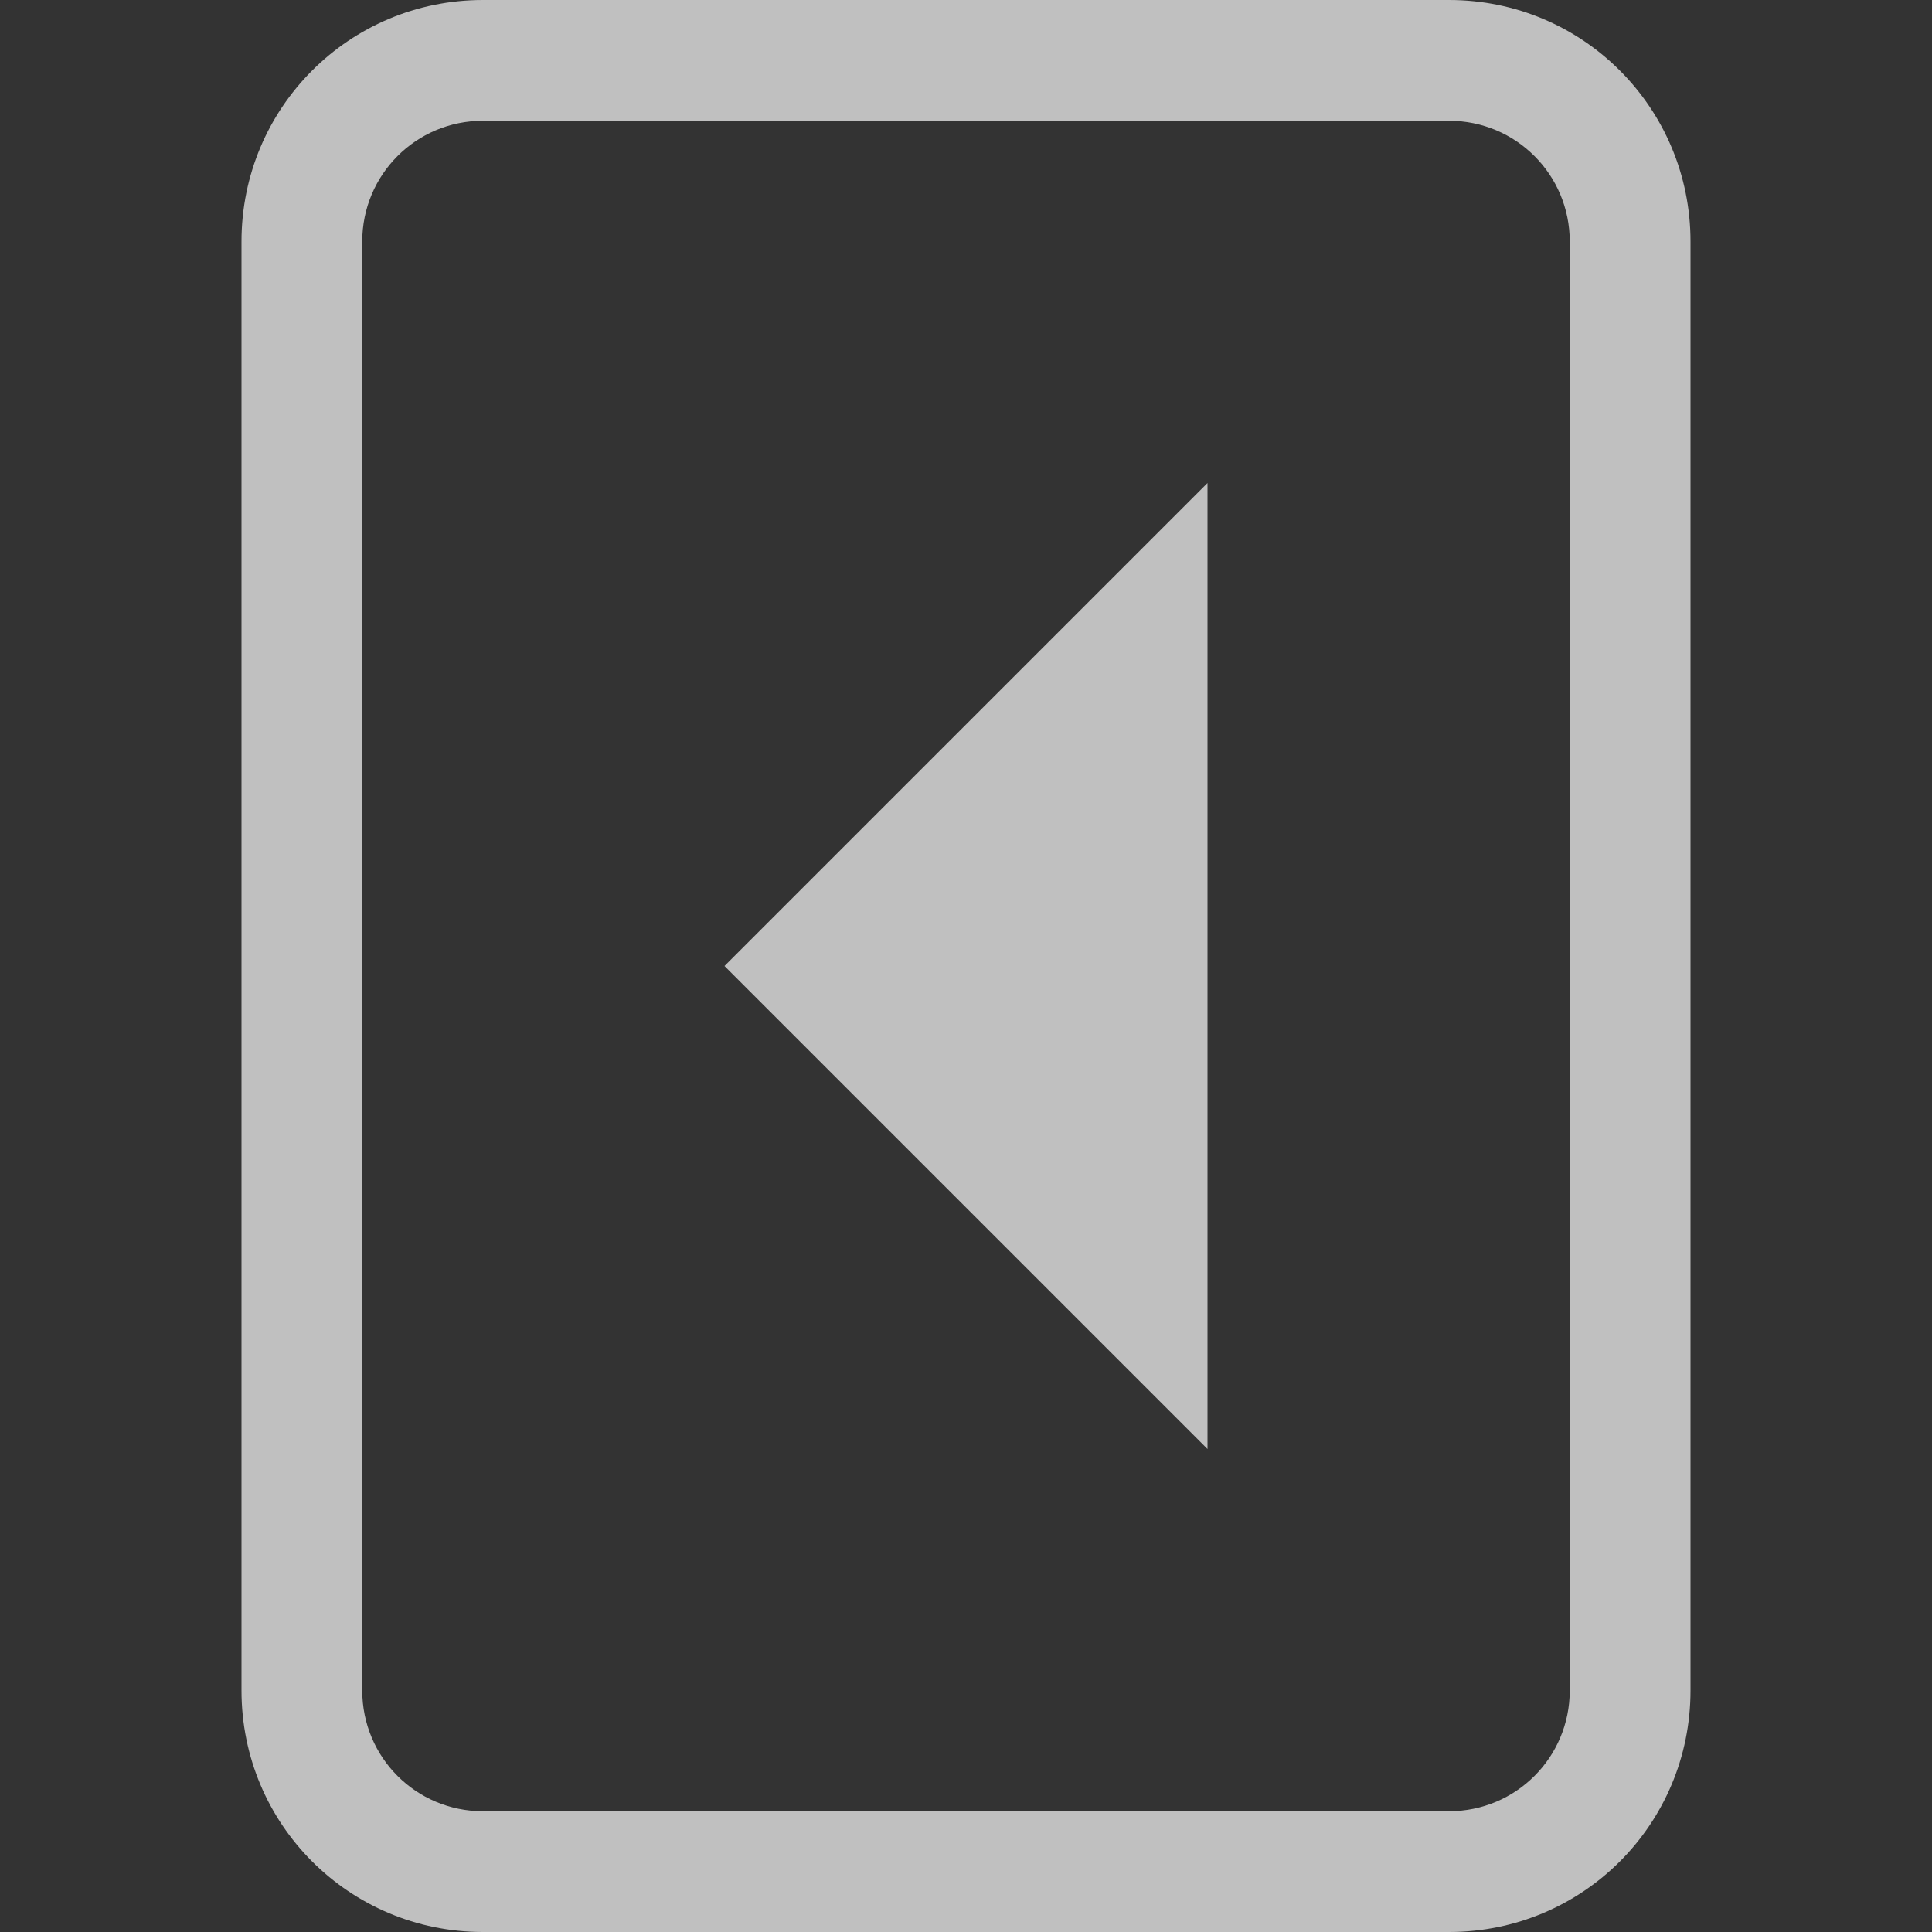<svg xmlns="http://www.w3.org/2000/svg" width="16" height="16">
    <rect width="100%" height="100%" fill="#333333" stroke="none"/>
    <path fill="#fdfdfd" fill-opacity=".7" d="M10 12V4L6 8z"/>
    <path fill="#fdfdfd" fill-opacity=".7" fill-rule="evenodd" d="M12 0c1.108 0 2 .892 2 2v12c0 1.108-.892 2-2 2H4c-1.108 0-2-.892-2-2V2c0-1.108.892-2 2-2zm0 1H4c-.554 0-1 .446-1 1v12c0 .554.446 1 1 1h8c.554 0 1-.446 1-1V2c0-.554-.446-1-1-1z" style="paint-order:stroke fill markers"/>
</svg>
